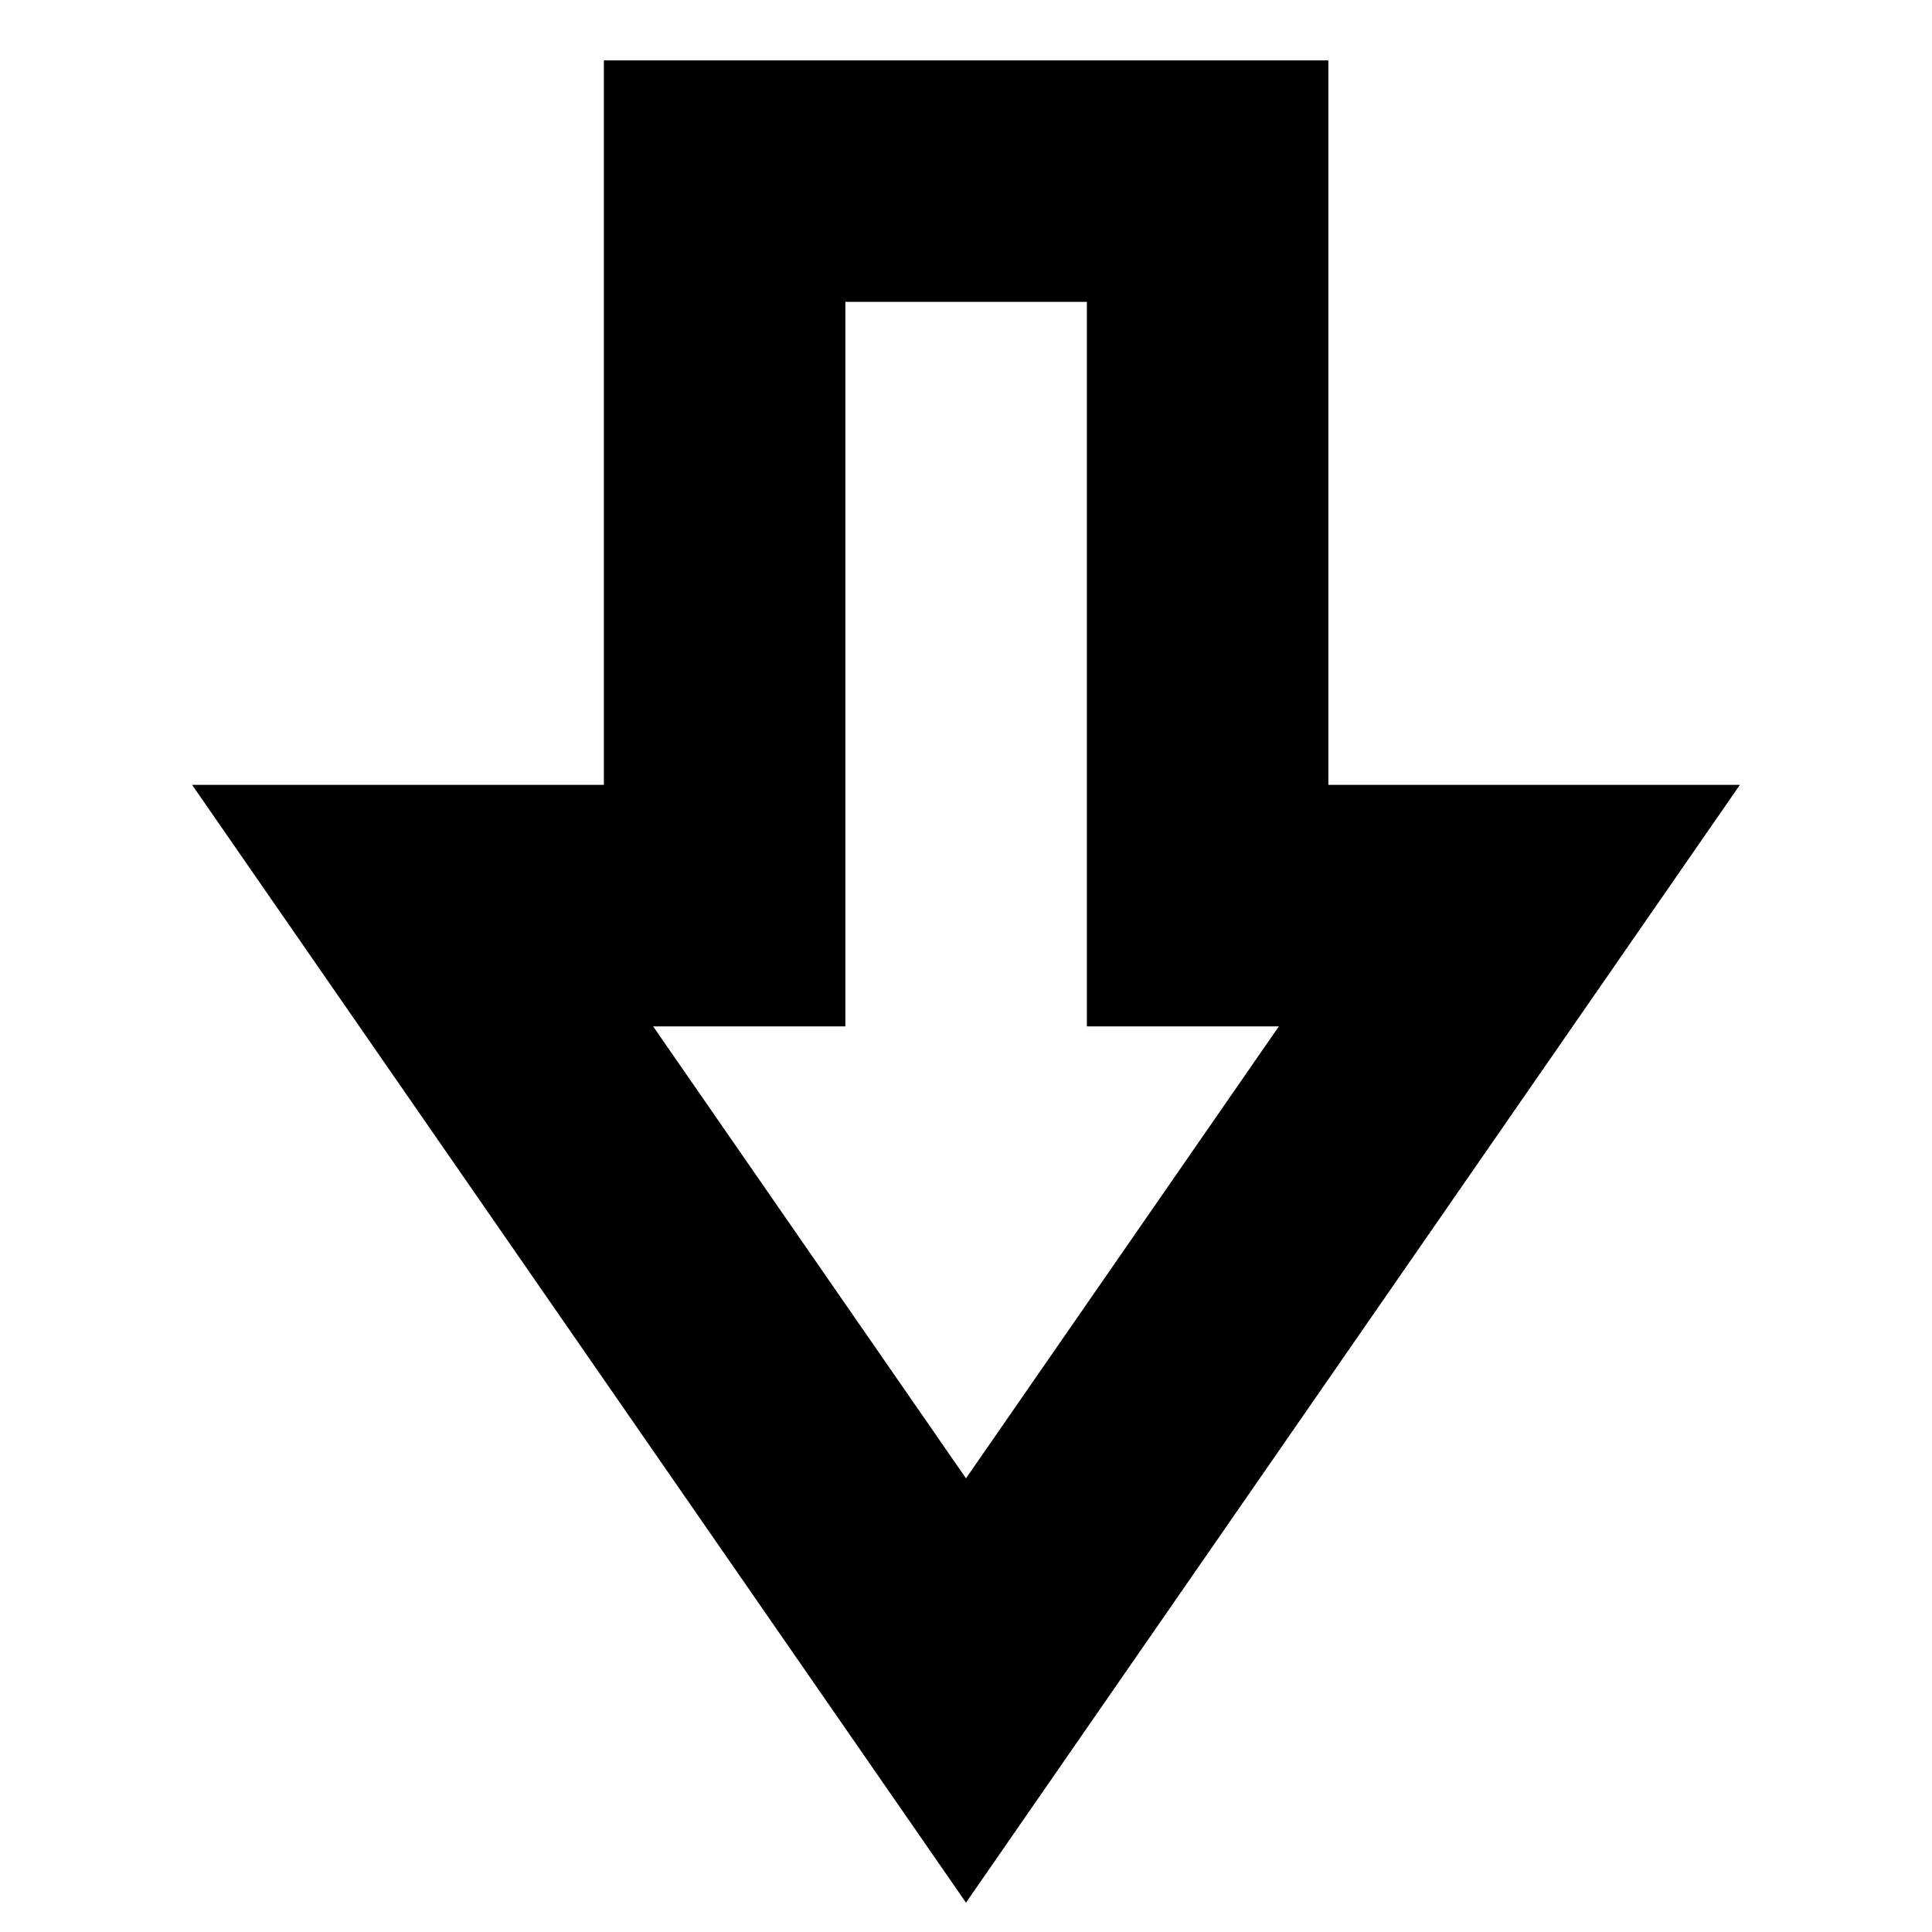 <svg width="16" height="16" viewBox="0 0 16 16" fill="none" xmlns="http://www.w3.org/2000/svg">
<path fill-rule="evenodd" clip-rule="evenodd" d="M8 15.757L1.591 6.5L5.001 6.5L5.001 0.5L11.001 0.5L11.001 6.5L14.409 6.5L8 15.757ZM8 12.243L10.591 8.5L9.001 8.5L9.001 2.5L7.001 2.5L7.001 8.5L5.409 8.5L8 12.243Z" fill="black"/>
</svg>
